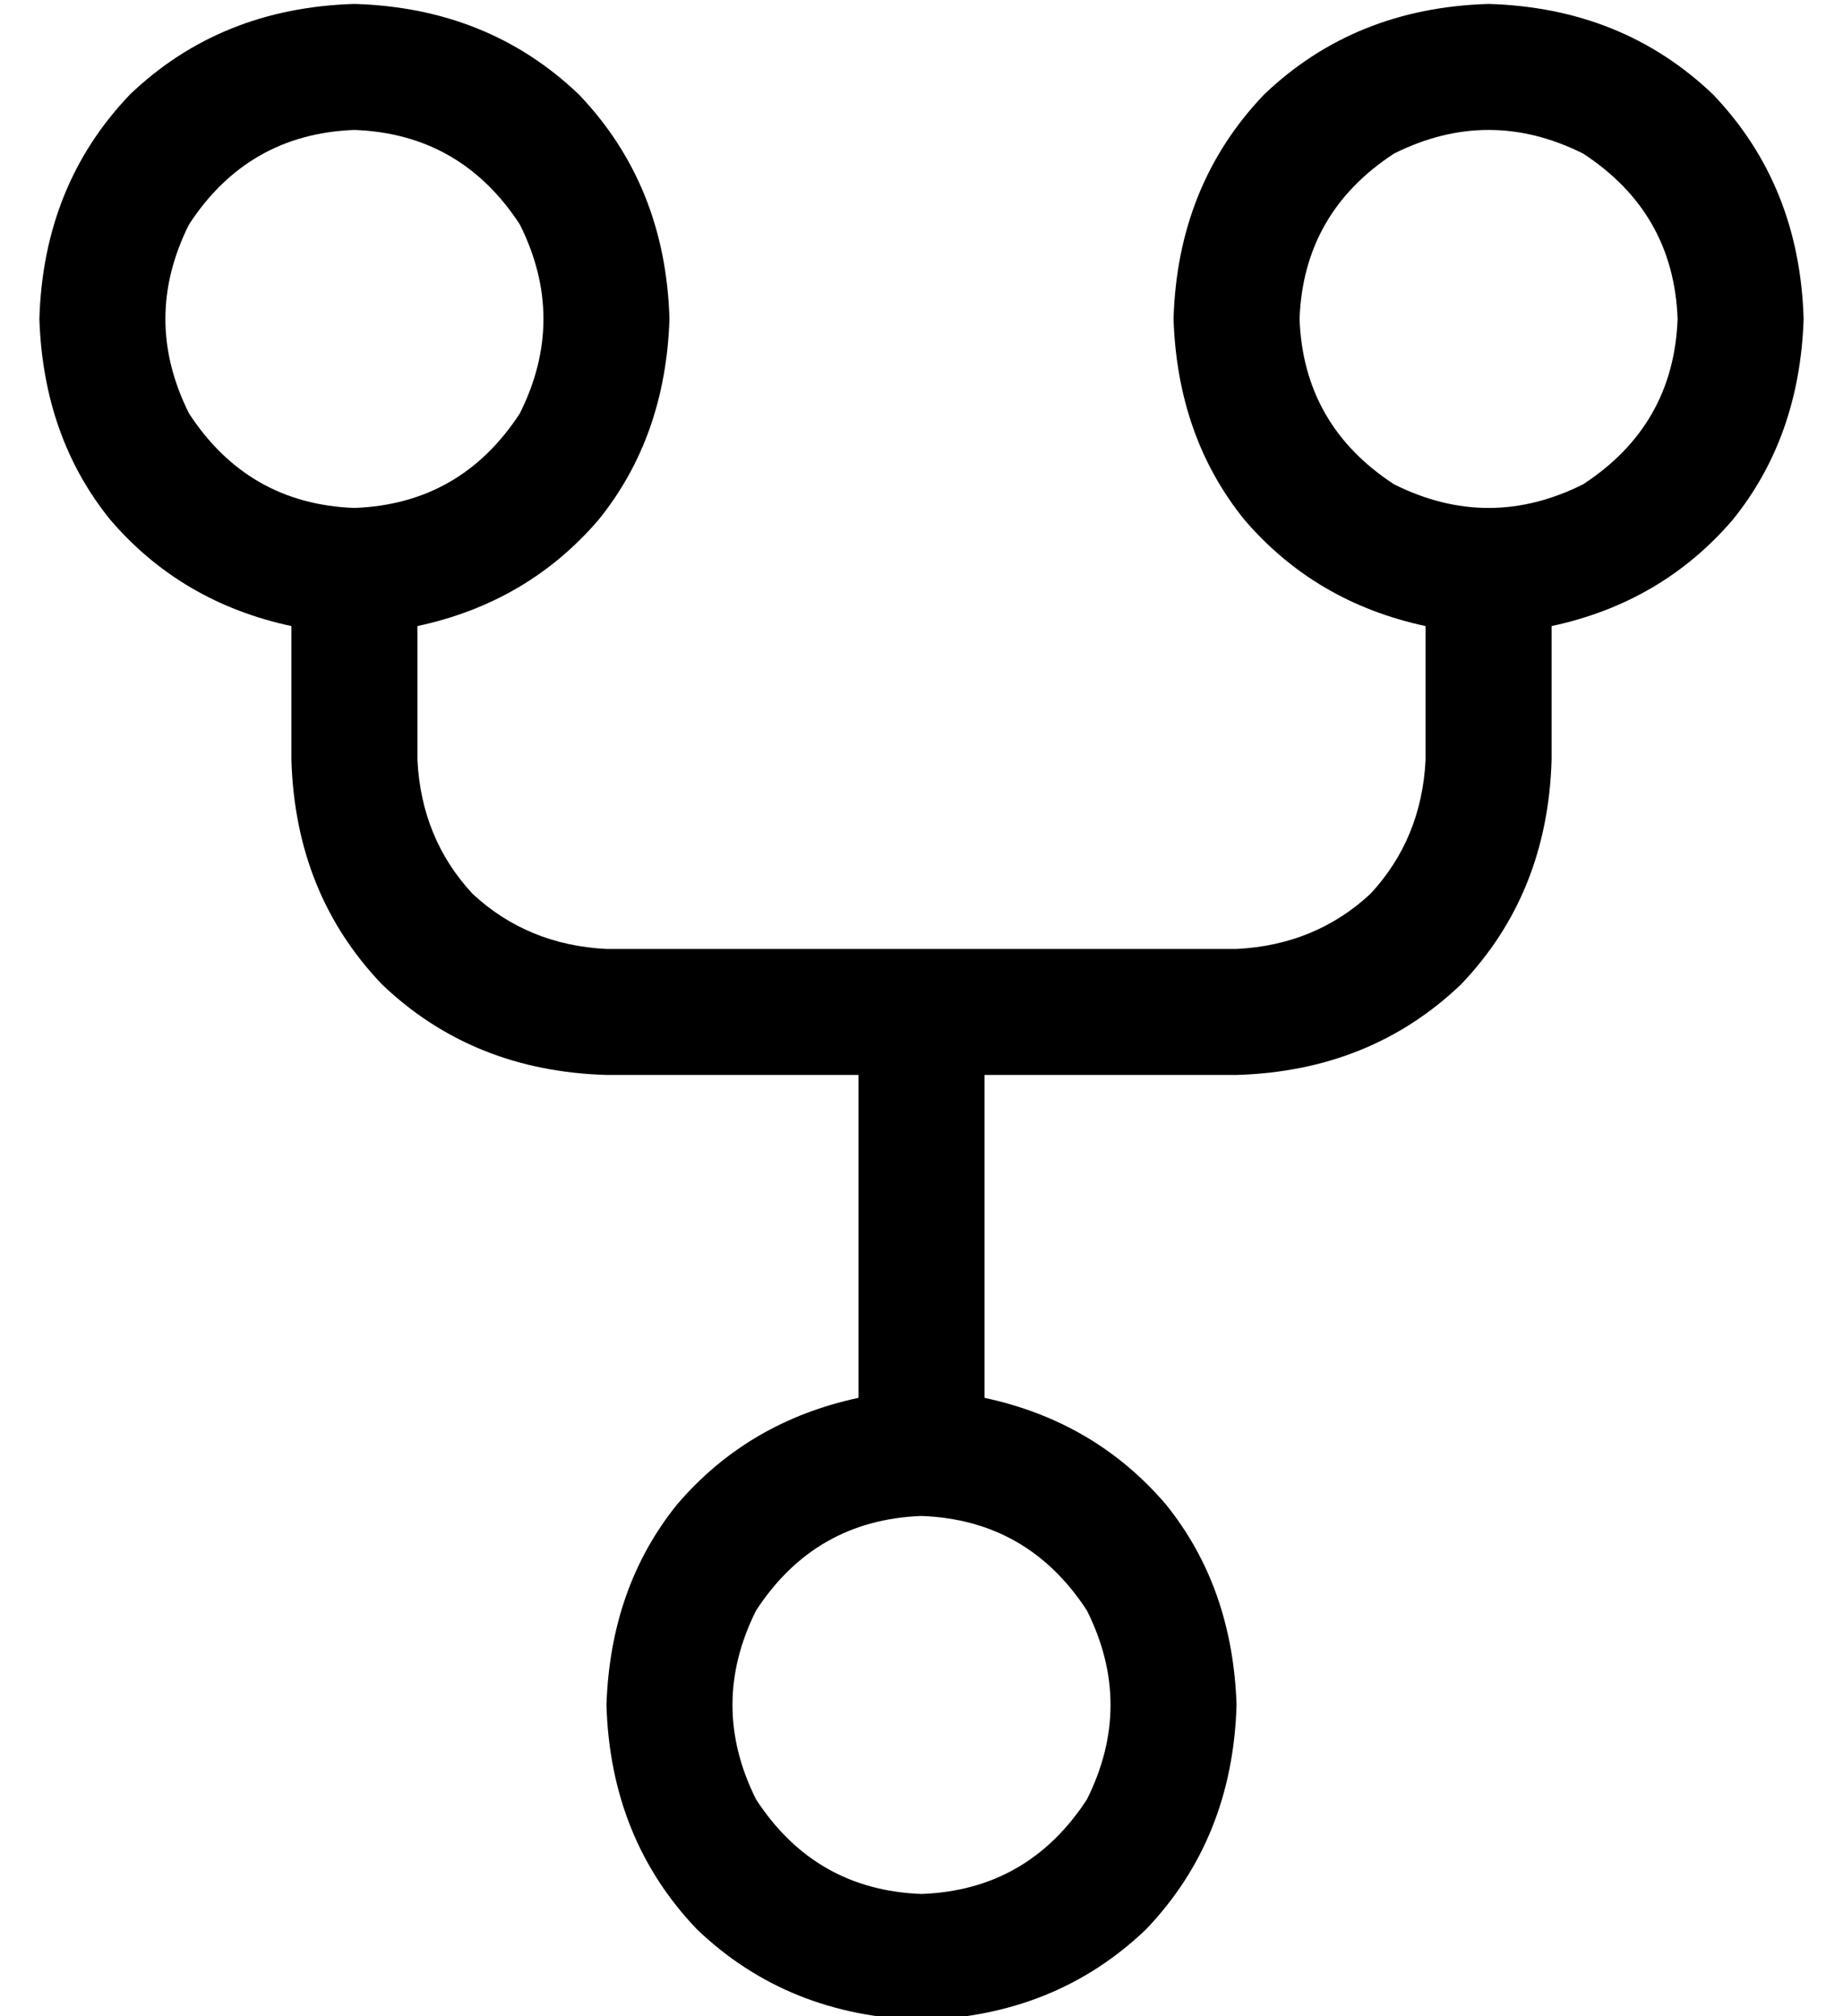 <?xml version="1.0" standalone="no"?>
<!DOCTYPE svg PUBLIC "-//W3C//DTD SVG 1.1//EN" "http://www.w3.org/Graphics/SVG/1.1/DTD/svg11.dtd" >
<svg xmlns="http://www.w3.org/2000/svg" xmlns:xlink="http://www.w3.org/1999/xlink" version="1.1" viewBox="-10 -40 468 512">
   <path fill="currentColor"
d="M80 89q27 -1 42 -24q12 -24 0 -48q-15 -23 -42 -24q-27 1 -42 24q-12 24 0 48q15 23 42 24v0zM160 41q-1 30 -18 51v0v0q-18 21 -46 27v34v0q1 20 14 34q14 13 34 14h160v0q20 -1 34 -14q13 -14 14 -34v-34v0q-28 -6 -46 -27q-17 -21 -18 -51q1 -34 23 -57q23 -22 57 -23
q34 1 57 23q22 23 23 57q-1 30 -18 51q-18 21 -46 27v34v0q-1 34 -23 57q-23 22 -57 23h-64v0v82v0q28 6 46 27q17 21 18 51q-1 34 -23 57q-23 22 -57 23q-34 -1 -57 -23q-22 -23 -23 -57q1 -30 18 -51q18 -21 46 -27v-82v0h-64v0q-34 -1 -57 -23q-22 -23 -23 -57v-34v0
q-28 -6 -46 -27q-17 -21 -18 -51q1 -34 23 -57q23 -22 57 -23q34 1 57 23q22 23 23 57v0zM224 345q-27 1 -42 24q-12 24 0 48q15 23 42 24q27 -1 42 -24q12 -24 0 -48q-15 -23 -42 -24v0zM416 41q-1 -27 -24 -42q-24 -12 -48 0q-23 15 -24 42q1 27 24 42q24 12 48 0
q23 -15 24 -42v0z" />
</svg>
